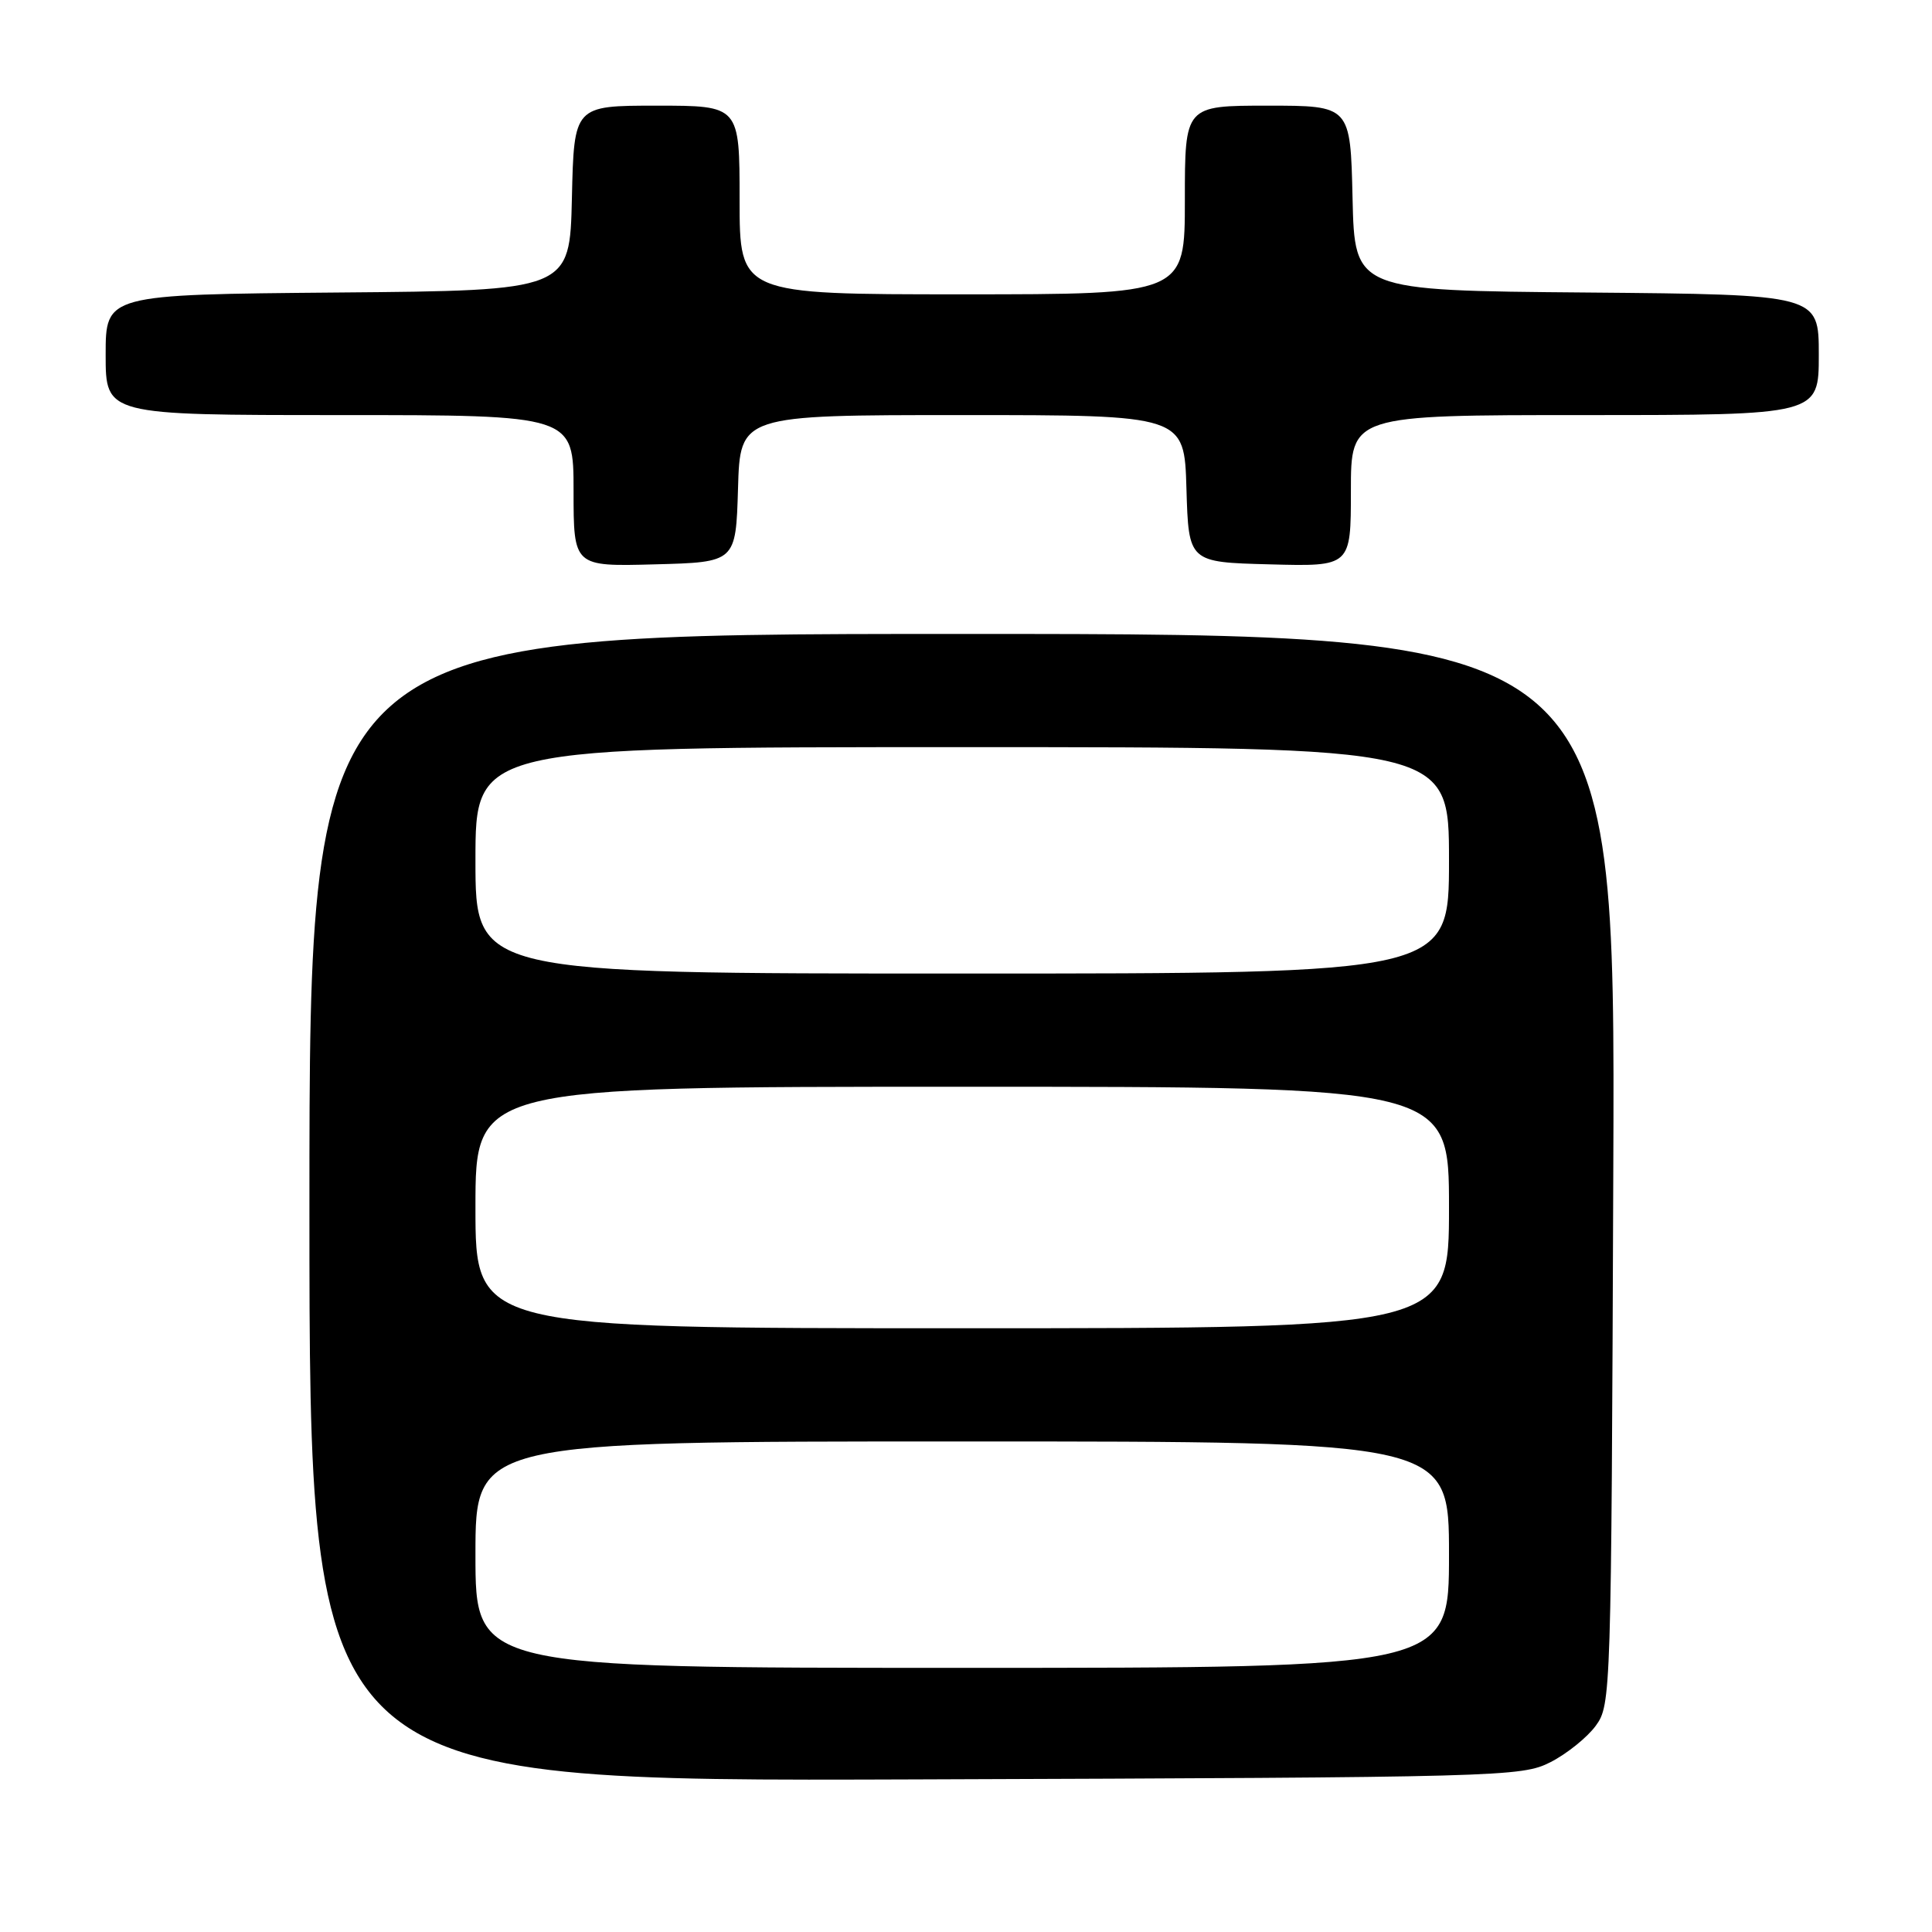 <?xml version="1.0" encoding="UTF-8" standalone="no"?>
<!DOCTYPE svg PUBLIC "-//W3C//DTD SVG 1.1//EN" "http://www.w3.org/Graphics/SVG/1.1/DTD/svg11.dtd" >
<svg xmlns="http://www.w3.org/2000/svg" xmlns:xlink="http://www.w3.org/1999/xlink" version="1.1" viewBox="0 0 256 256">
 <g >
 <path fill="currentColor"
d=" M 205.44 233.50 C 207.60 232.40 210.30 230.23 211.44 228.68 C 213.47 225.90 213.50 224.80 213.77 154.93 C 214.04 84.00 214.04 84.00 127.52 84.00 C 41.00 84.00 41.00 84.00 41.00 160.03 C 41.00 236.06 41.00 236.06 121.25 235.78 C 199.23 235.51 201.61 235.44 205.44 233.50 Z  M 97.79 64.75 C 98.07 55.00 98.07 55.00 127.50 55.00 C 156.93 55.00 156.93 55.00 157.21 64.75 C 157.50 74.50 157.50 74.50 168.25 74.78 C 179.00 75.07 179.00 75.07 179.00 65.03 C 179.00 55.00 179.00 55.00 210.00 55.00 C 241.00 55.00 241.00 55.00 241.00 47.01 C 241.00 39.03 241.00 39.03 210.25 38.76 C 179.50 38.50 179.50 38.50 179.22 26.25 C 178.94 14.00 178.94 14.00 167.97 14.00 C 157.00 14.00 157.00 14.00 157.00 26.50 C 157.00 39.00 157.00 39.00 127.50 39.00 C 98.00 39.00 98.00 39.00 98.00 26.50 C 98.00 14.00 98.00 14.00 87.03 14.00 C 76.06 14.00 76.06 14.00 75.78 26.25 C 75.50 38.50 75.50 38.50 44.75 38.76 C 14.00 39.03 14.00 39.03 14.00 47.01 C 14.00 55.00 14.00 55.00 45.00 55.00 C 76.00 55.00 76.00 55.00 76.00 65.03 C 76.00 75.07 76.00 75.07 86.75 74.78 C 97.50 74.50 97.50 74.50 97.79 64.75 Z  M 63.00 206.00 C 63.00 191.00 63.00 191.00 127.50 191.00 C 192.00 191.00 192.00 191.00 192.00 206.00 C 192.00 221.00 192.00 221.00 127.50 221.00 C 63.00 221.00 63.00 221.00 63.00 206.00 Z  M 63.00 160.00 C 63.00 144.00 63.00 144.00 127.50 144.00 C 192.00 144.00 192.00 144.00 192.00 160.00 C 192.00 176.00 192.00 176.00 127.50 176.00 C 63.00 176.00 63.00 176.00 63.00 160.00 Z  M 63.00 114.00 C 63.00 99.00 63.00 99.00 127.50 99.00 C 192.00 99.00 192.00 99.00 192.00 114.00 C 192.00 129.00 192.00 129.00 127.50 129.00 C 63.00 129.00 63.00 129.00 63.00 114.00 Z "/>
</g>
</svg>